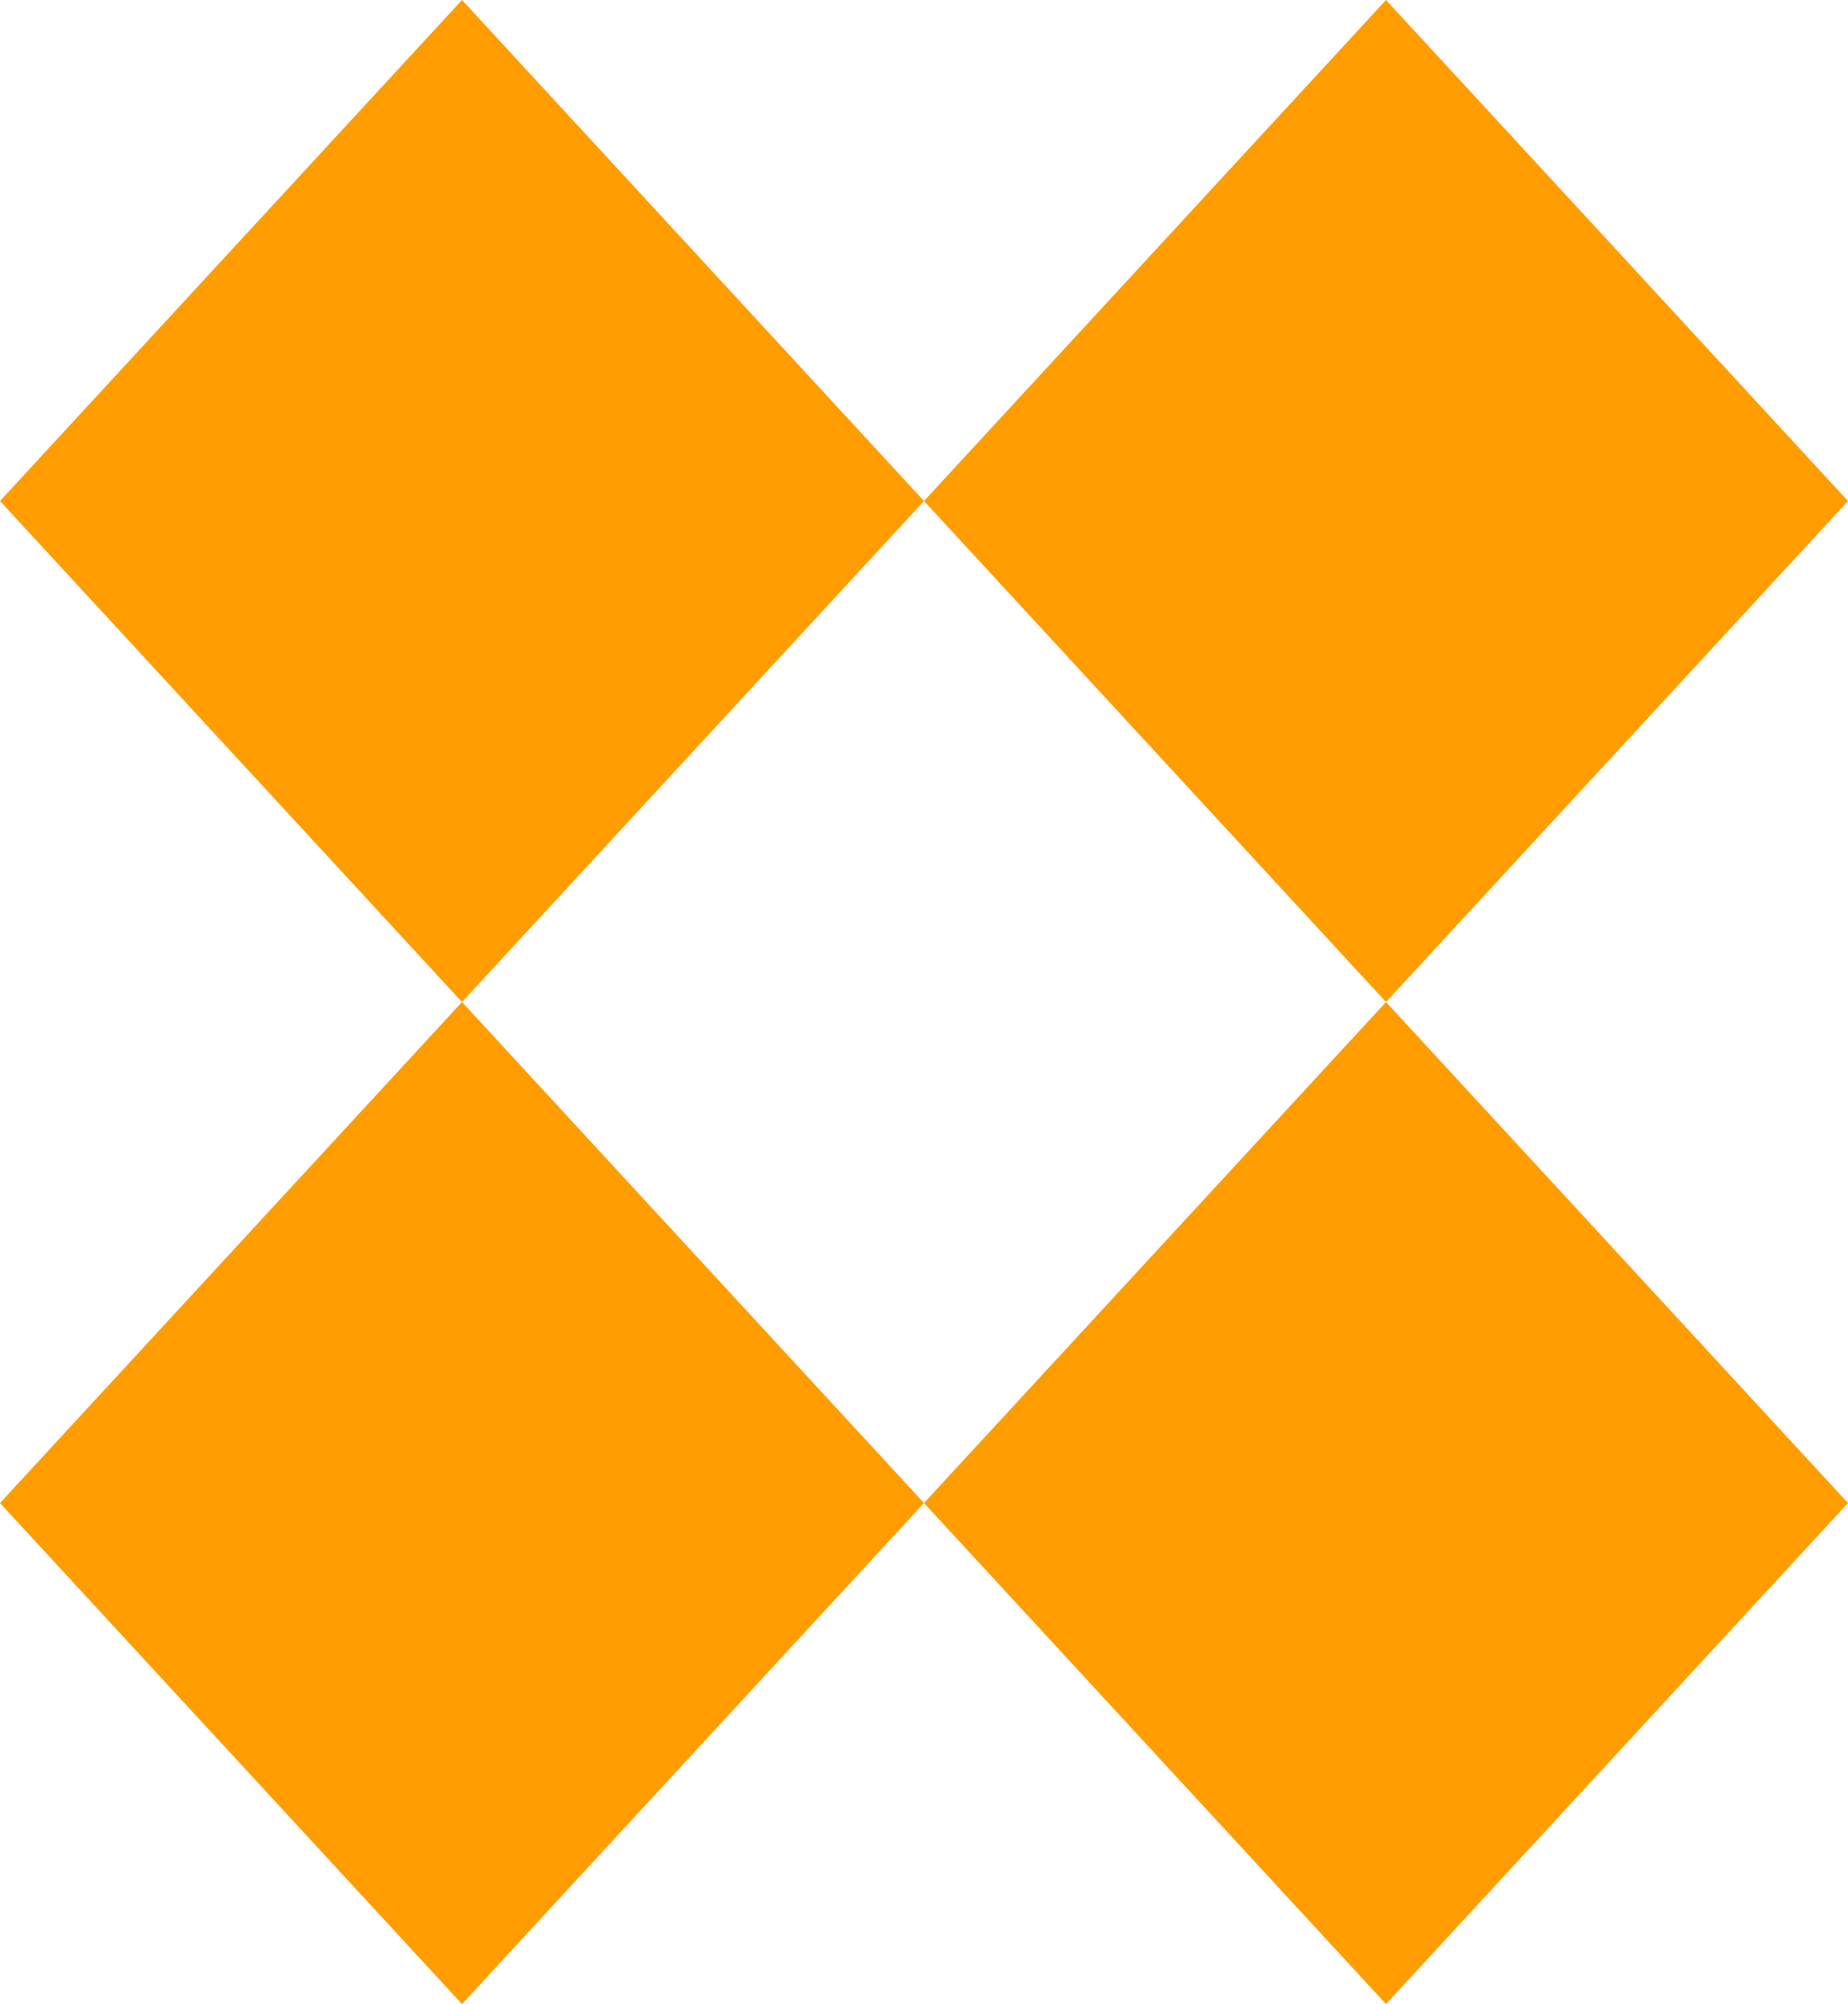 <svg width="119" height="129" viewBox="0 0 119 129" fill="none" xmlns="http://www.w3.org/2000/svg">
<path fill-rule="evenodd" clip-rule="evenodd" d="M119 32.25L89.25 0L59.5 32.25L29.75 0L0 32.25L29.75 64.5L0 96.75L29.75 129L59.5 96.75L89.25 129L119 96.75L89.25 64.5L119 32.25ZM89.25 64.5L59.5 96.75L29.75 64.5L59.5 32.25L89.25 64.5Z" fill="#FF9D00"/>
</svg>

